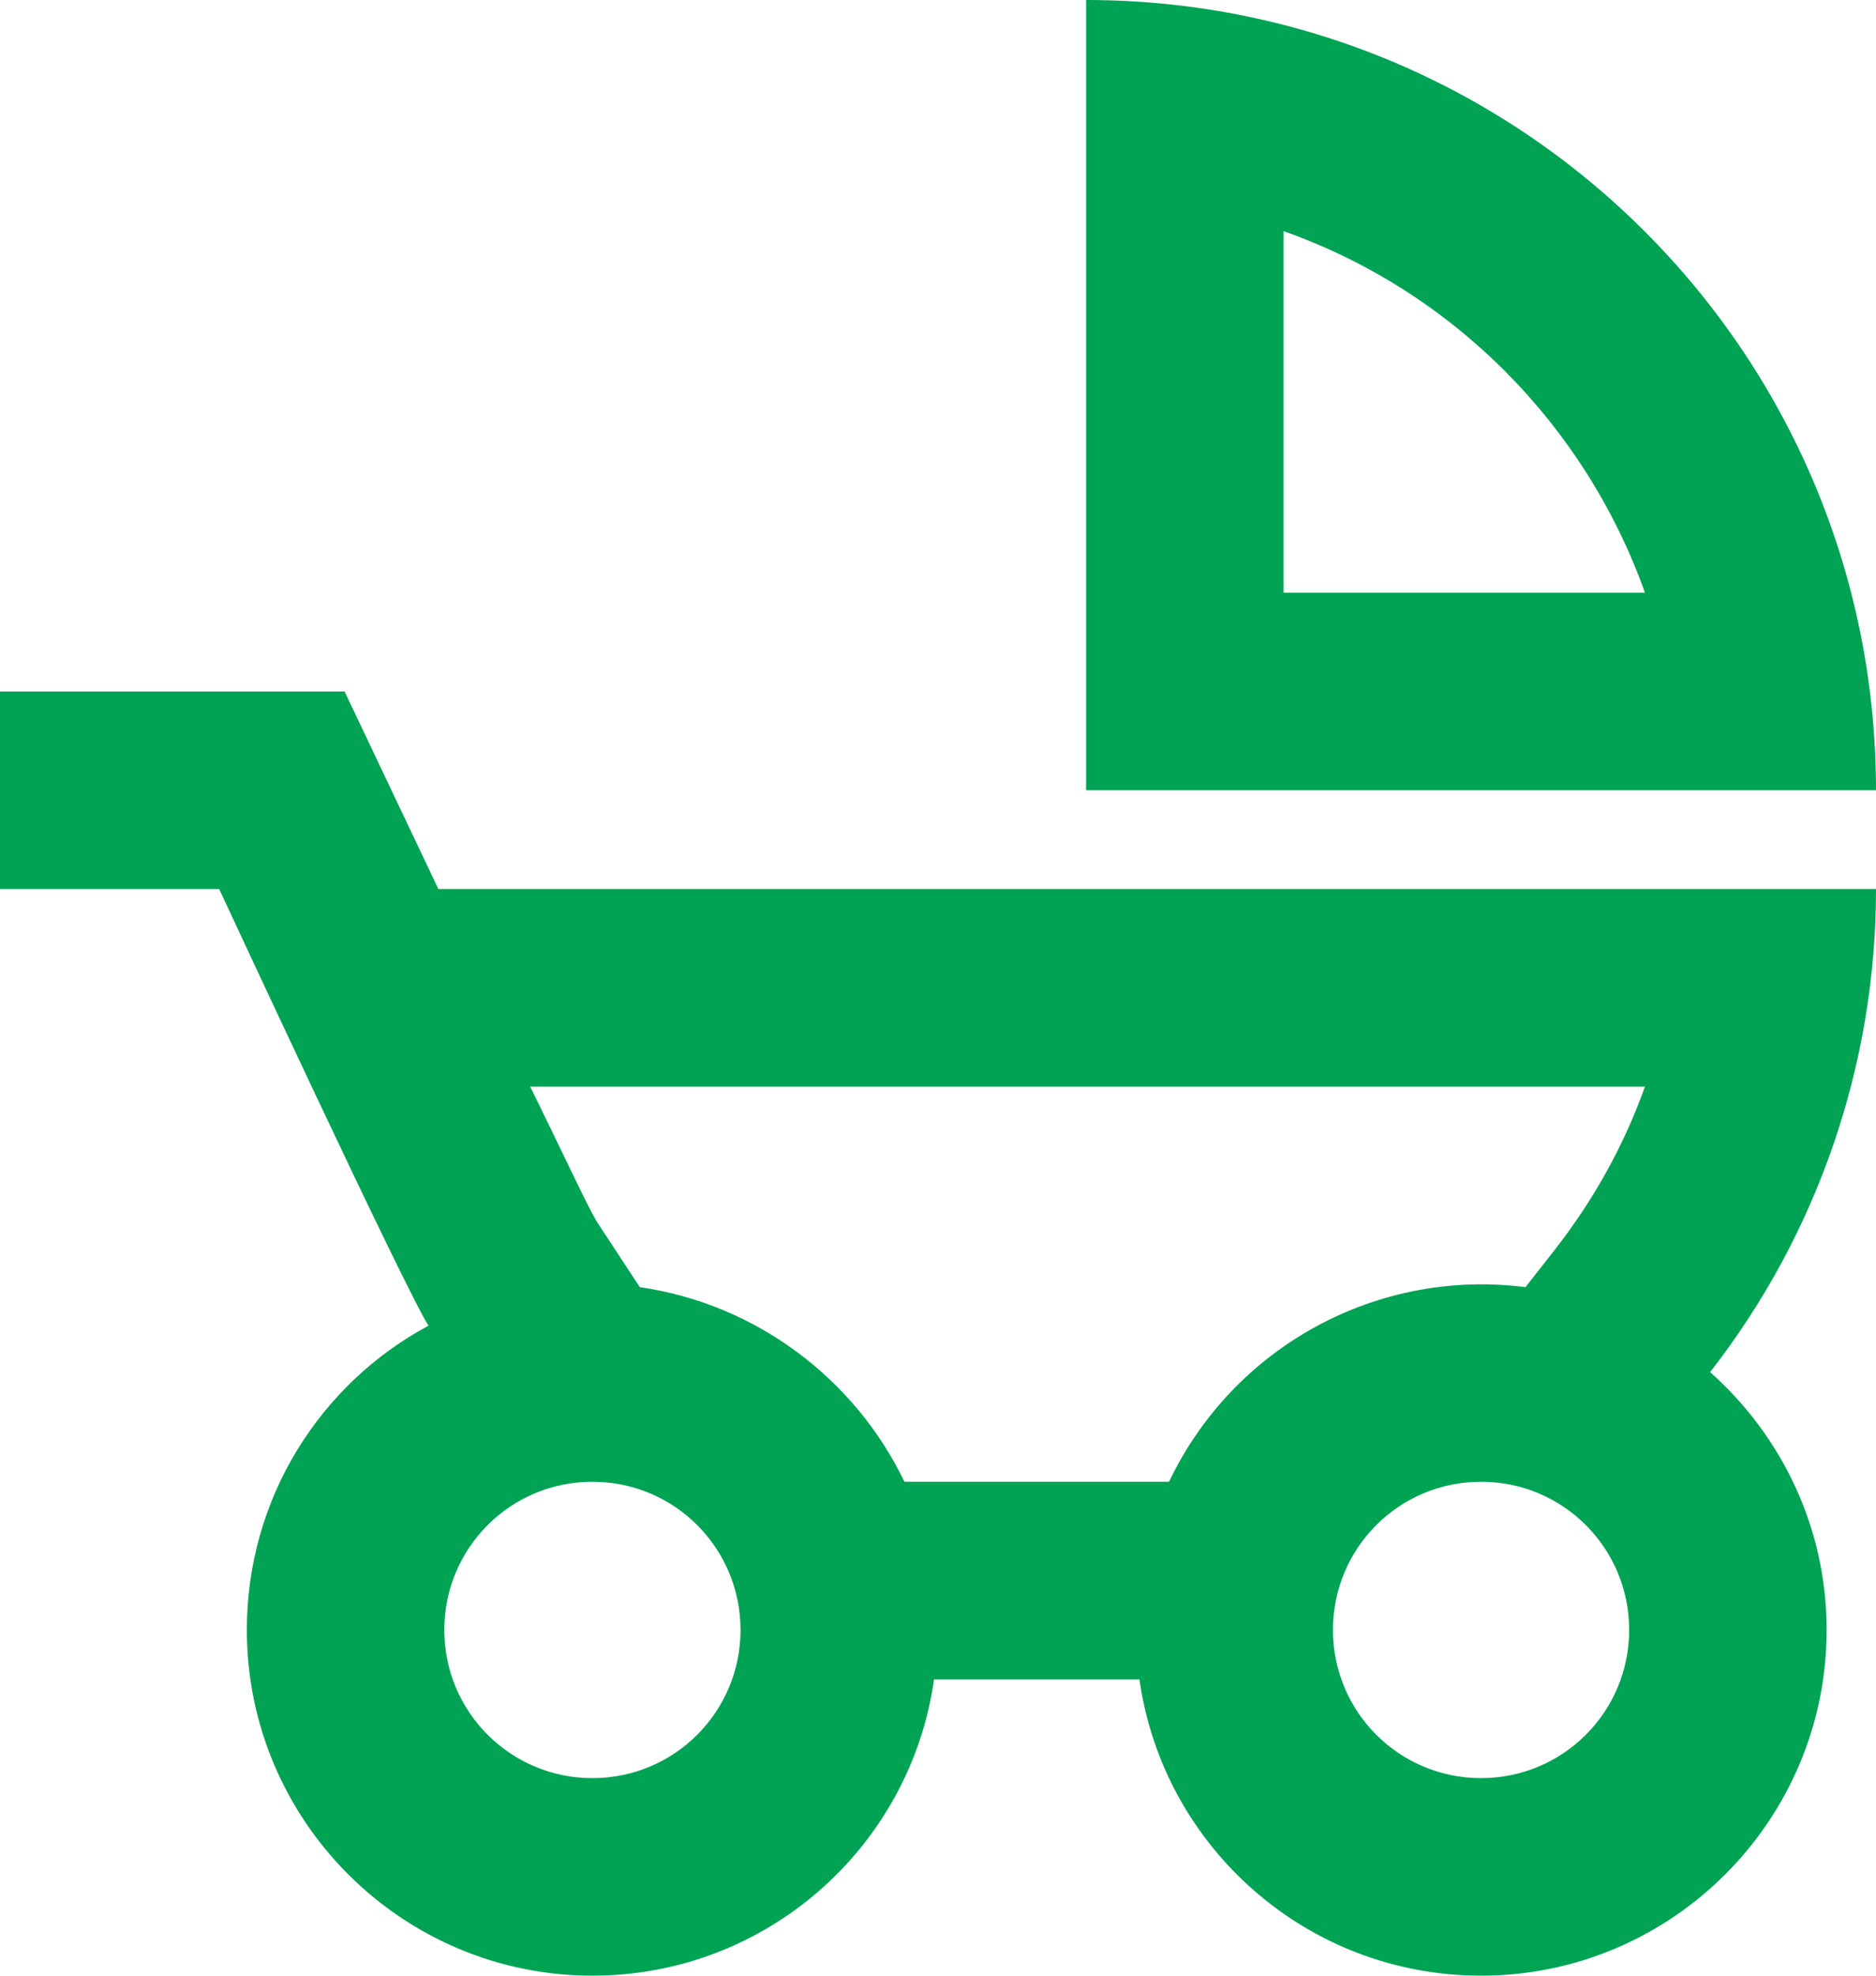 <svg width="19" height="20" viewBox="0 0 19 20" fill="none" xmlns="http://www.w3.org/2000/svg">
<path d="M11 0V8H19C19 3.58 15.42 0 11 0ZM13 6V2.34C14.7 2.94 16.05 4.29 16.66 6H13ZM4.44 9L3.49 7H0V9H2.22C2.22 9 4.11 13.07 4.34 13.42C3.24 14.01 2.5 15.17 2.5 16.5C2.5 18.43 4.07 20 6 20C7.76 20 9.22 18.7 9.46 17H11.54C11.78 18.7 13.24 20 15 20C16.93 20 18.5 18.43 18.5 16.5C18.5 15.46 18.04 14.53 17.32 13.89C18.409 12.493 19.001 10.772 19 9H4.44ZM6 18C5.17 18 4.5 17.33 4.5 16.5C4.5 15.67 5.17 15 6 15C6.83 15 7.5 15.67 7.5 16.5C7.5 17.33 6.83 18 6 18ZM15 18C14.17 18 13.5 17.33 13.5 16.5C13.5 15.67 14.17 15 15 15C15.83 15 16.5 15.67 16.5 16.5C16.5 17.33 15.83 18 15 18ZM15.74 12.66L15.45 13.03C14.717 12.936 13.974 13.076 13.326 13.43C12.677 13.784 12.158 14.333 11.84 15H9.16C8.66 13.96 7.66 13.2 6.48 13.03L6.04 12.36C5.94 12.19 5.7 11.67 5.37 11H16.66C16.45 11.59 16.14 12.15 15.74 12.66Z" fill="#00A354"/>
</svg>
